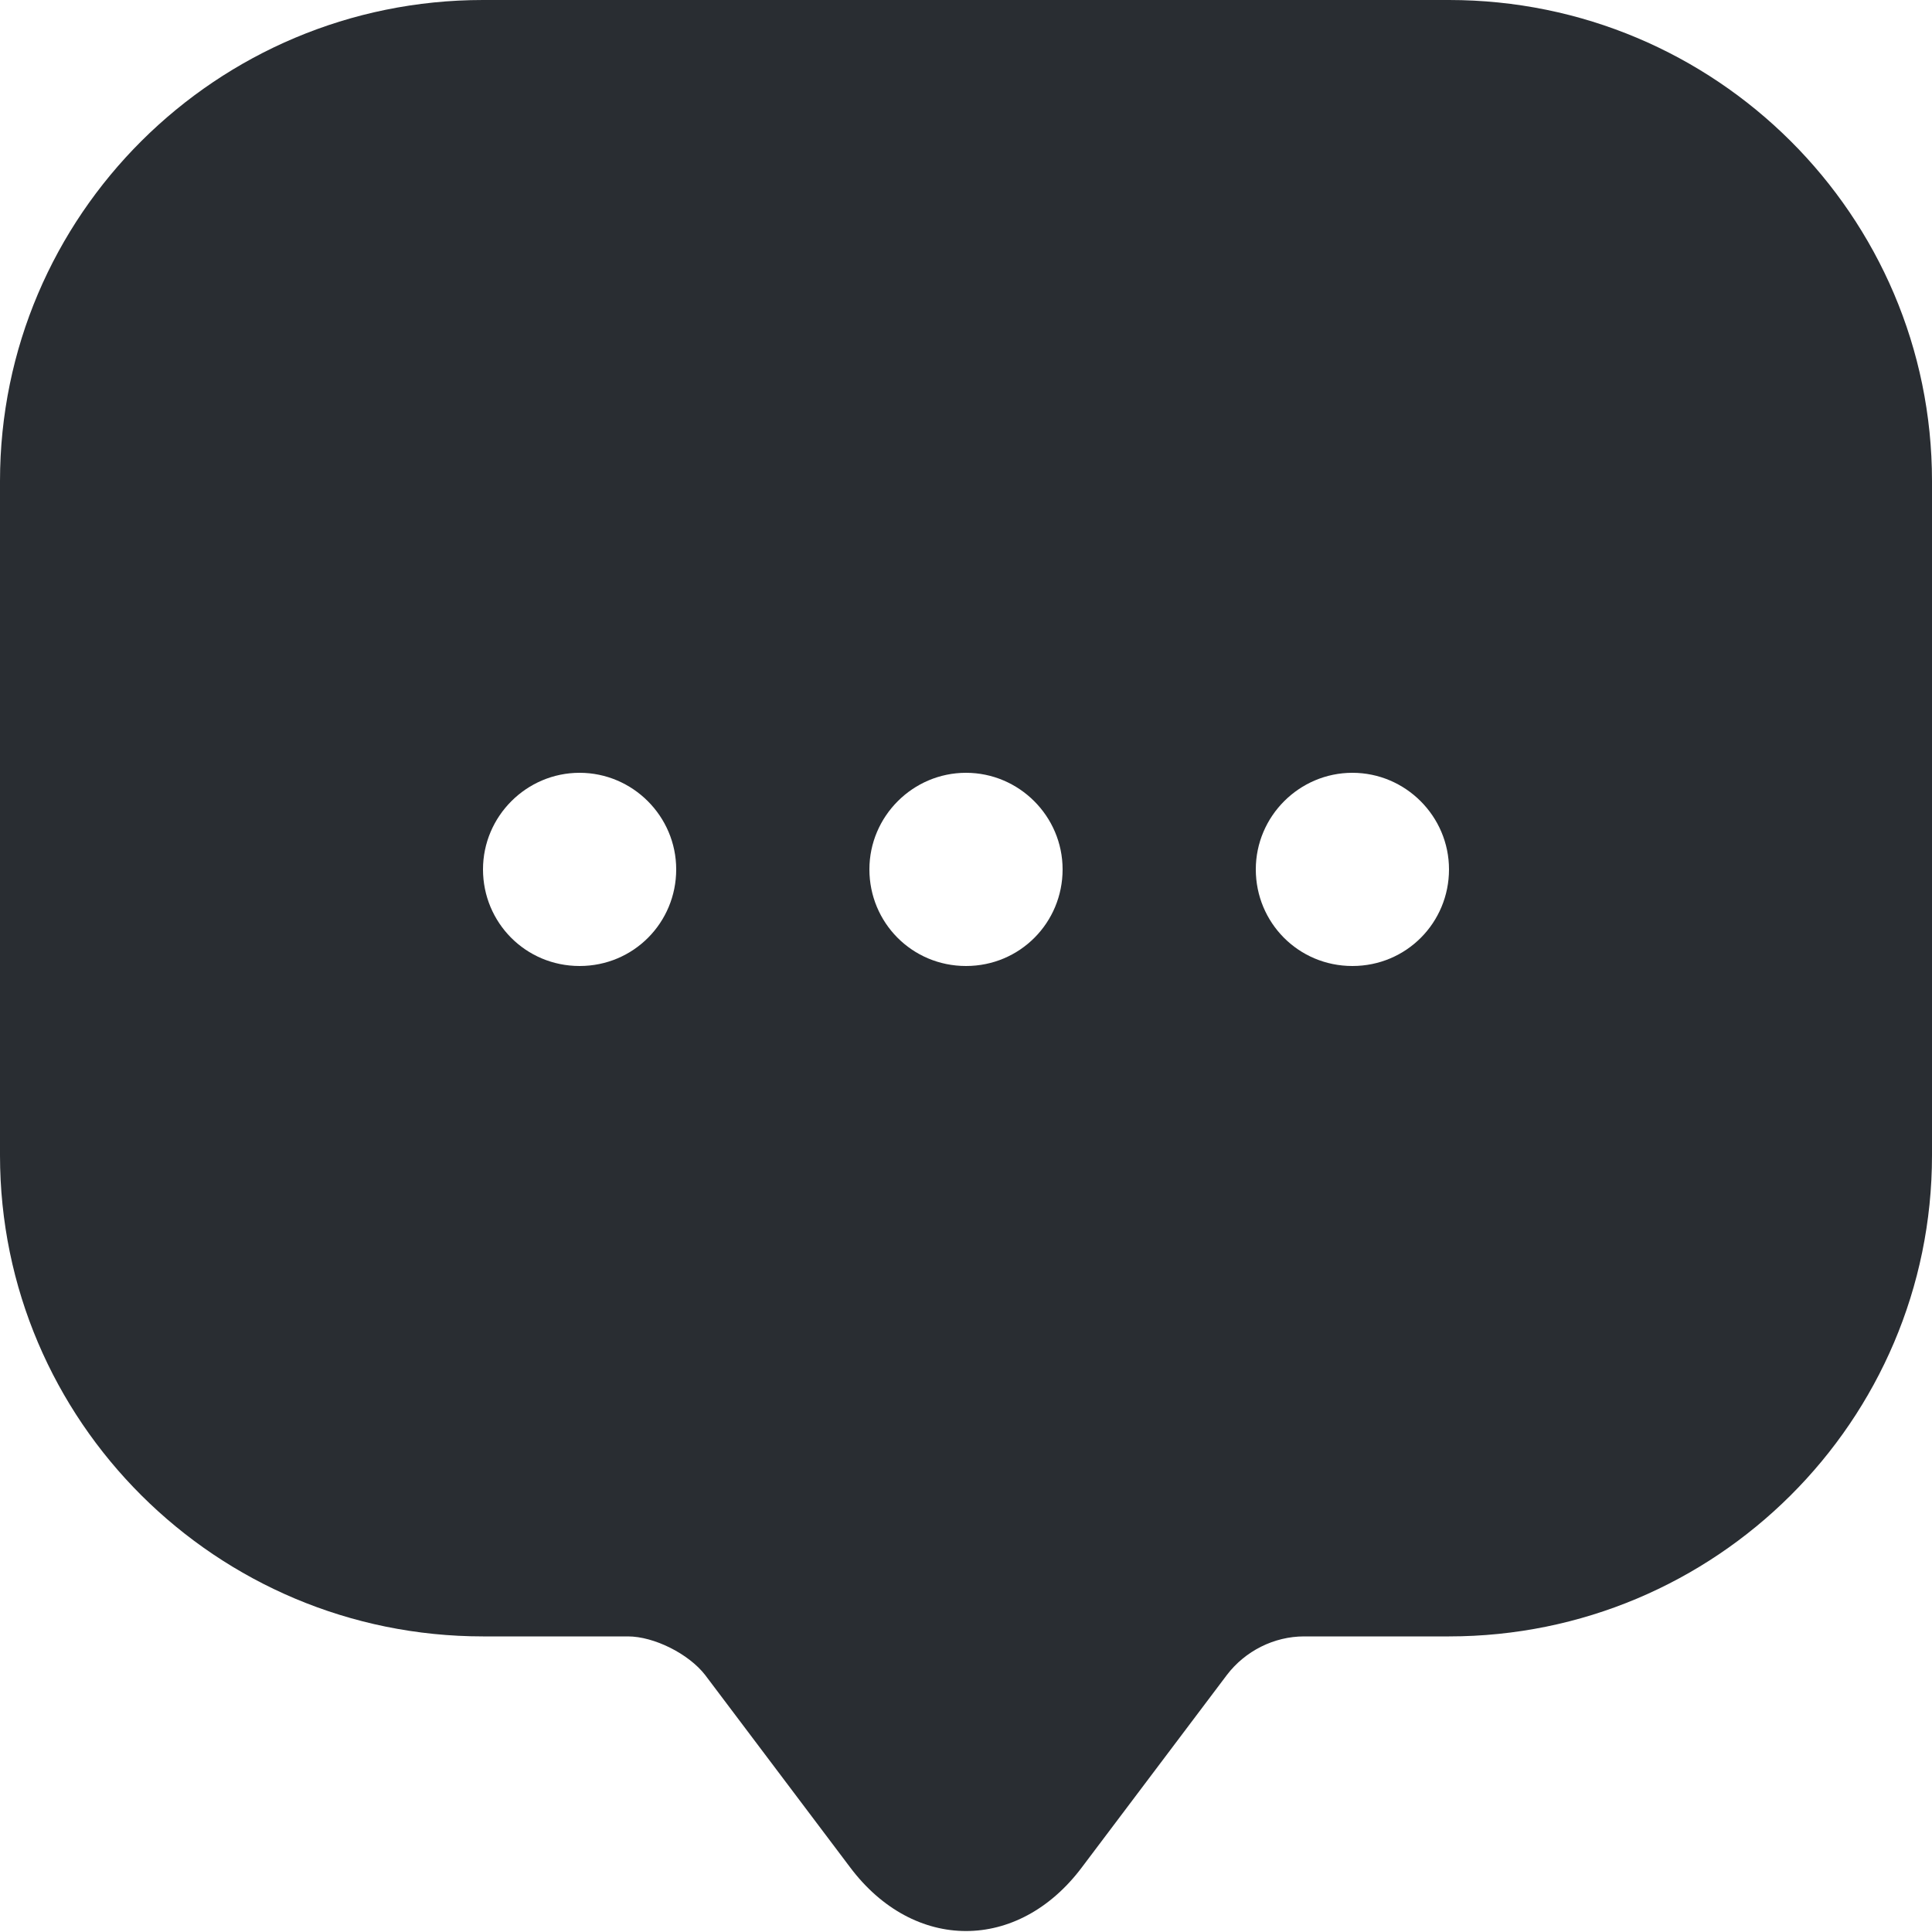 <svg width="100%" height="100%" viewBox="0 0 24 24" fill="none" xmlns="http://www.w3.org/2000/svg">
<path d="M18 0H6C2.688 0 0 2.676 0 5.976V13.152V14.352C0 17.652 2.688 20.328 6 20.328H7.8C8.124 20.328 8.556 20.544 8.76 20.808L10.56 23.196C11.352 24.252 12.648 24.252 13.44 23.196L15.24 20.808C15.468 20.508 15.828 20.328 16.2 20.328H18C21.312 20.328 24 17.652 24 14.352V5.976C24 2.676 21.312 0 18 0ZM7.2 12C6.528 12 6 11.46 6 10.8C6 10.14 6.54 9.6 7.2 9.6C7.86 9.6 8.4 10.14 8.4 10.8C8.4 11.46 7.872 12 7.2 12ZM12 12C11.328 12 10.8 11.46 10.8 10.8C10.8 10.14 11.34 9.6 12 9.6C12.66 9.6 13.2 10.14 13.2 10.8C13.2 11.46 12.672 12 12 12ZM16.8 12C16.128 12 15.6 11.46 15.6 10.8C15.6 10.14 16.14 9.6 16.8 9.6C17.46 9.6 18 10.14 18 10.8C18 11.46 17.472 12 16.8 12Z" fill="#292D32"/>
</svg>
